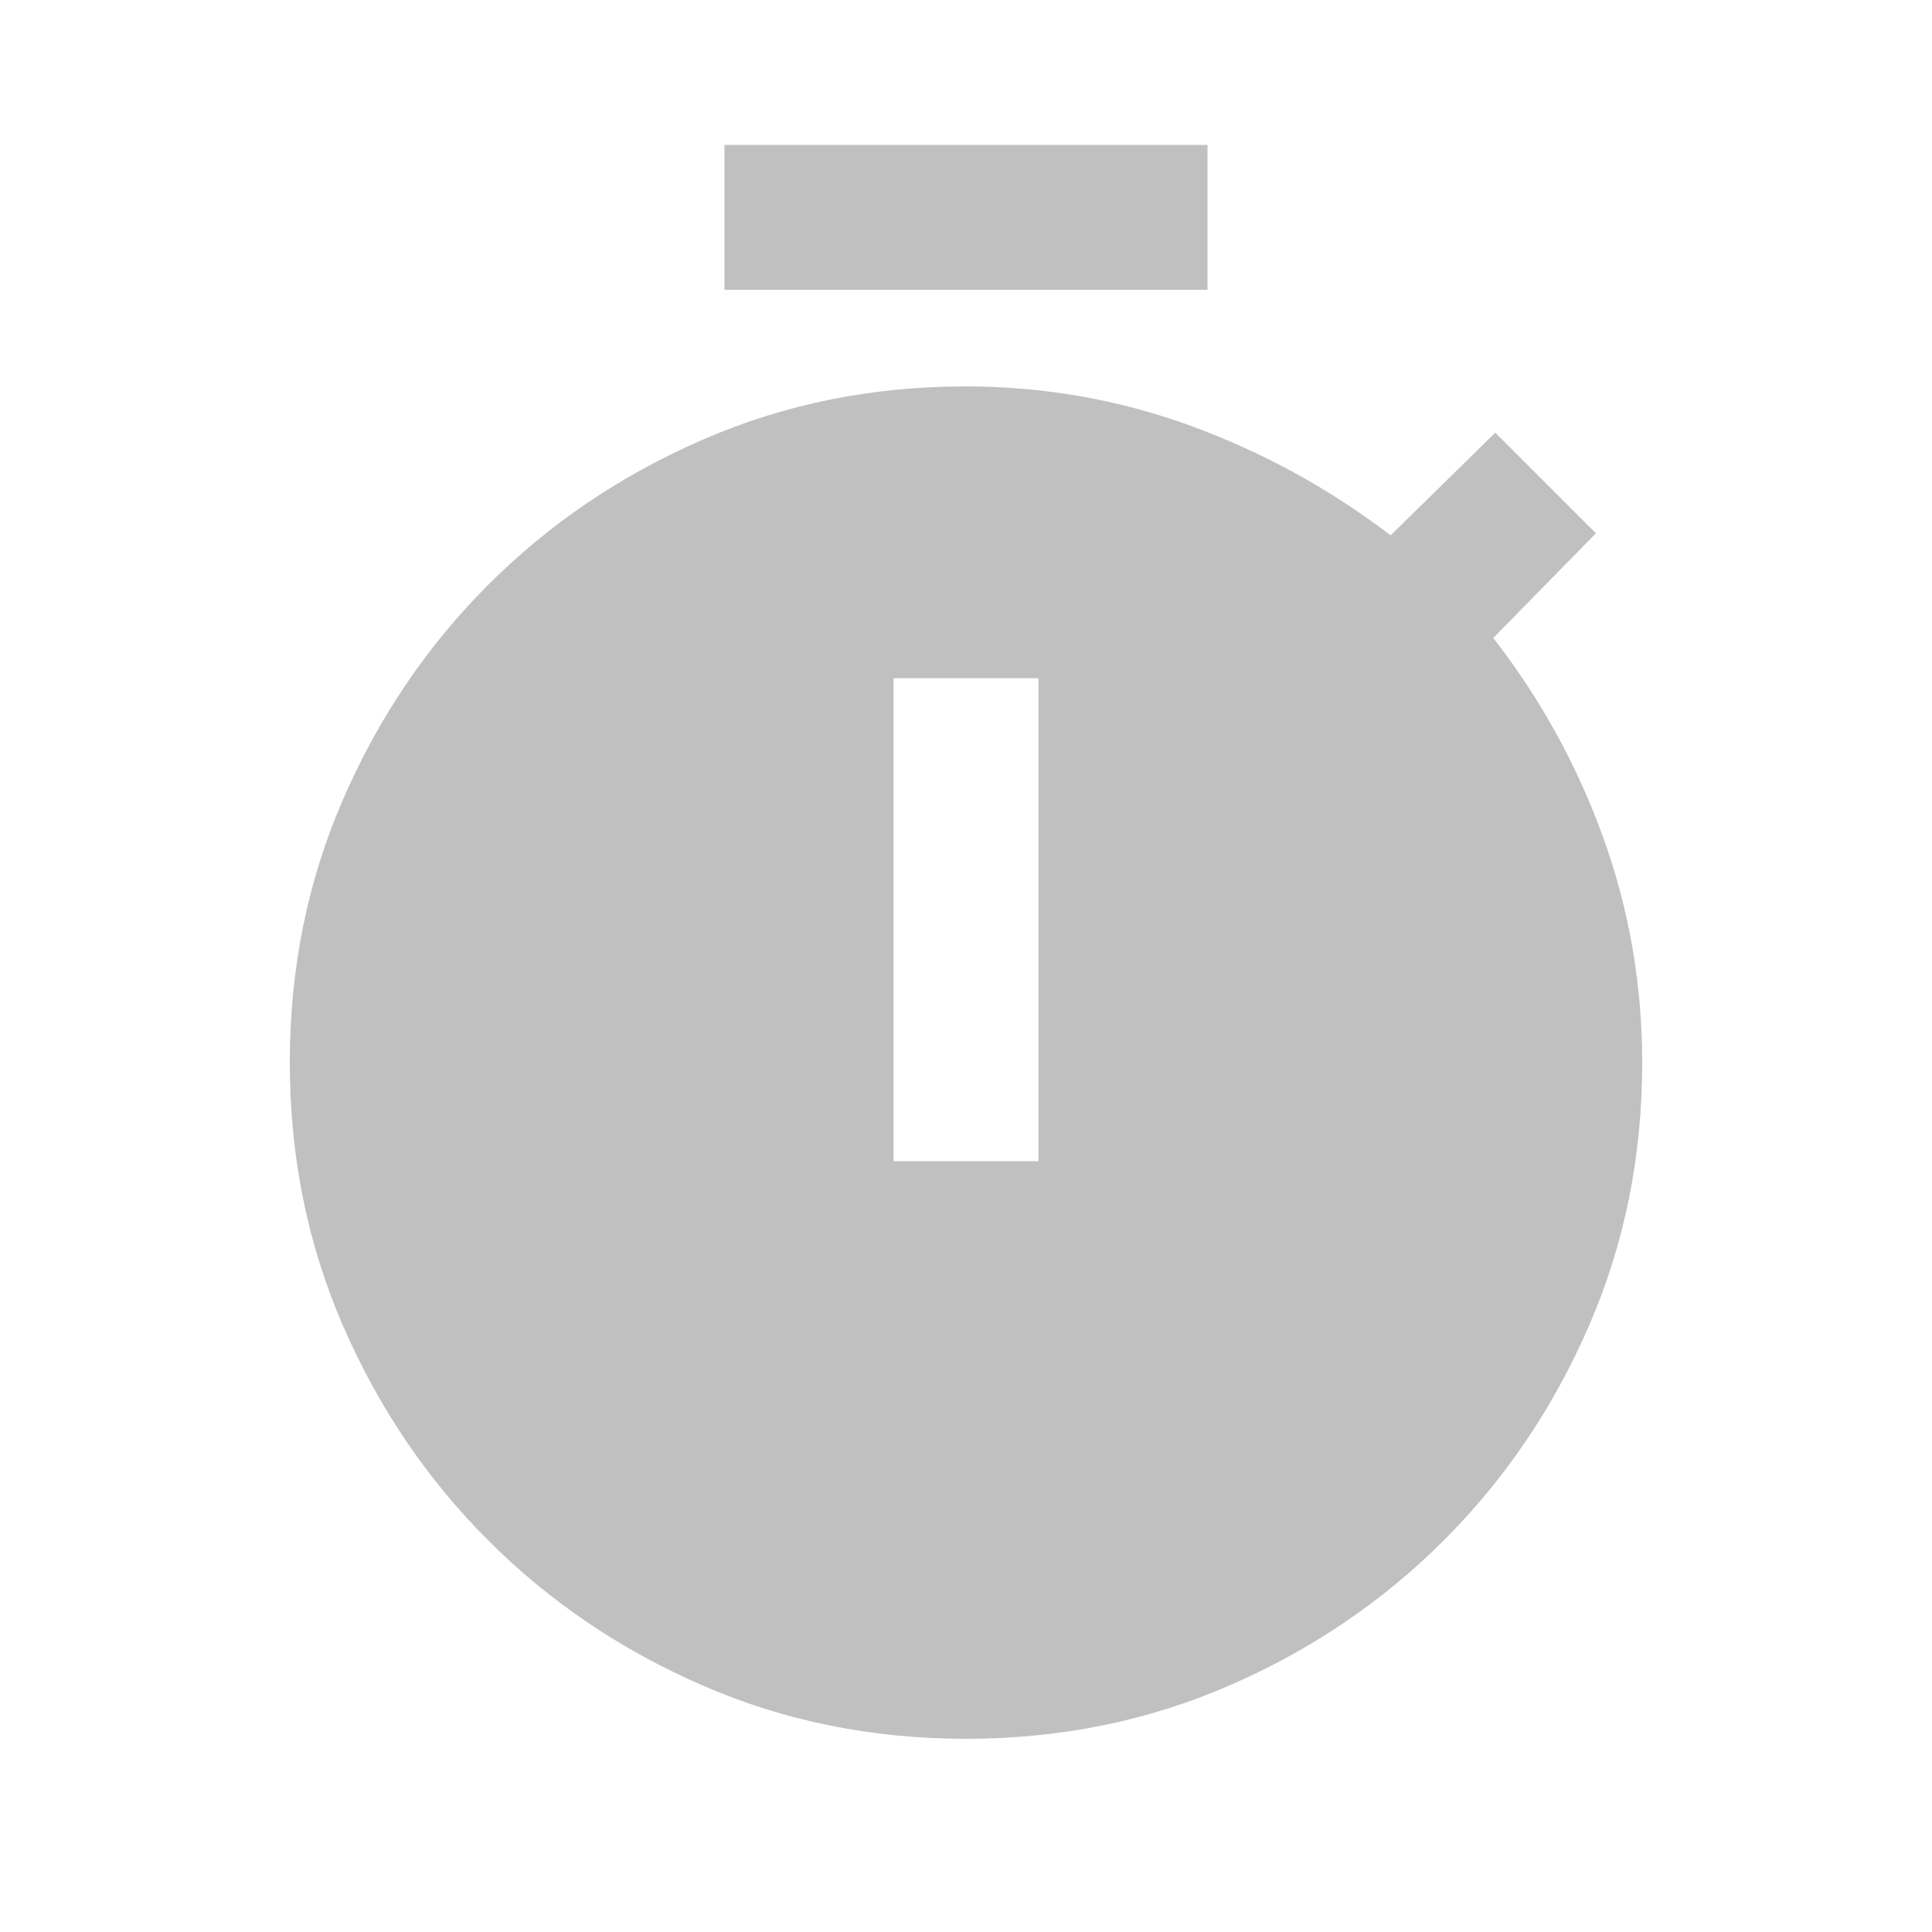 <svg xmlns="http://www.w3.org/2000/svg" height="20px" viewBox="0 -960 960 960" width="20px" fill="#c0c0c0"><path d="M360-816v-72h240v72H360Zm84 433h72v-240h-72v240Zm36 287q-70 0-130.92-26.51-60.92-26.5-106.49-72.08-45.58-45.57-72.08-106.49Q144-362 144-432q0-70 26.51-130.92 26.5-60.92 72.08-106.49 45.57-45.58 106.49-72.08Q410-768 479.56-768q58.28 0 111.86 19.5T691-694l52-51 50 50-51 52q35 45 54.5 98.81T816-431.86q0 69.86-26.51 130.78-26.5 60.92-72.08 106.49-45.57 45.58-106.49 72.08Q550-96 480-96Z"/></svg>
